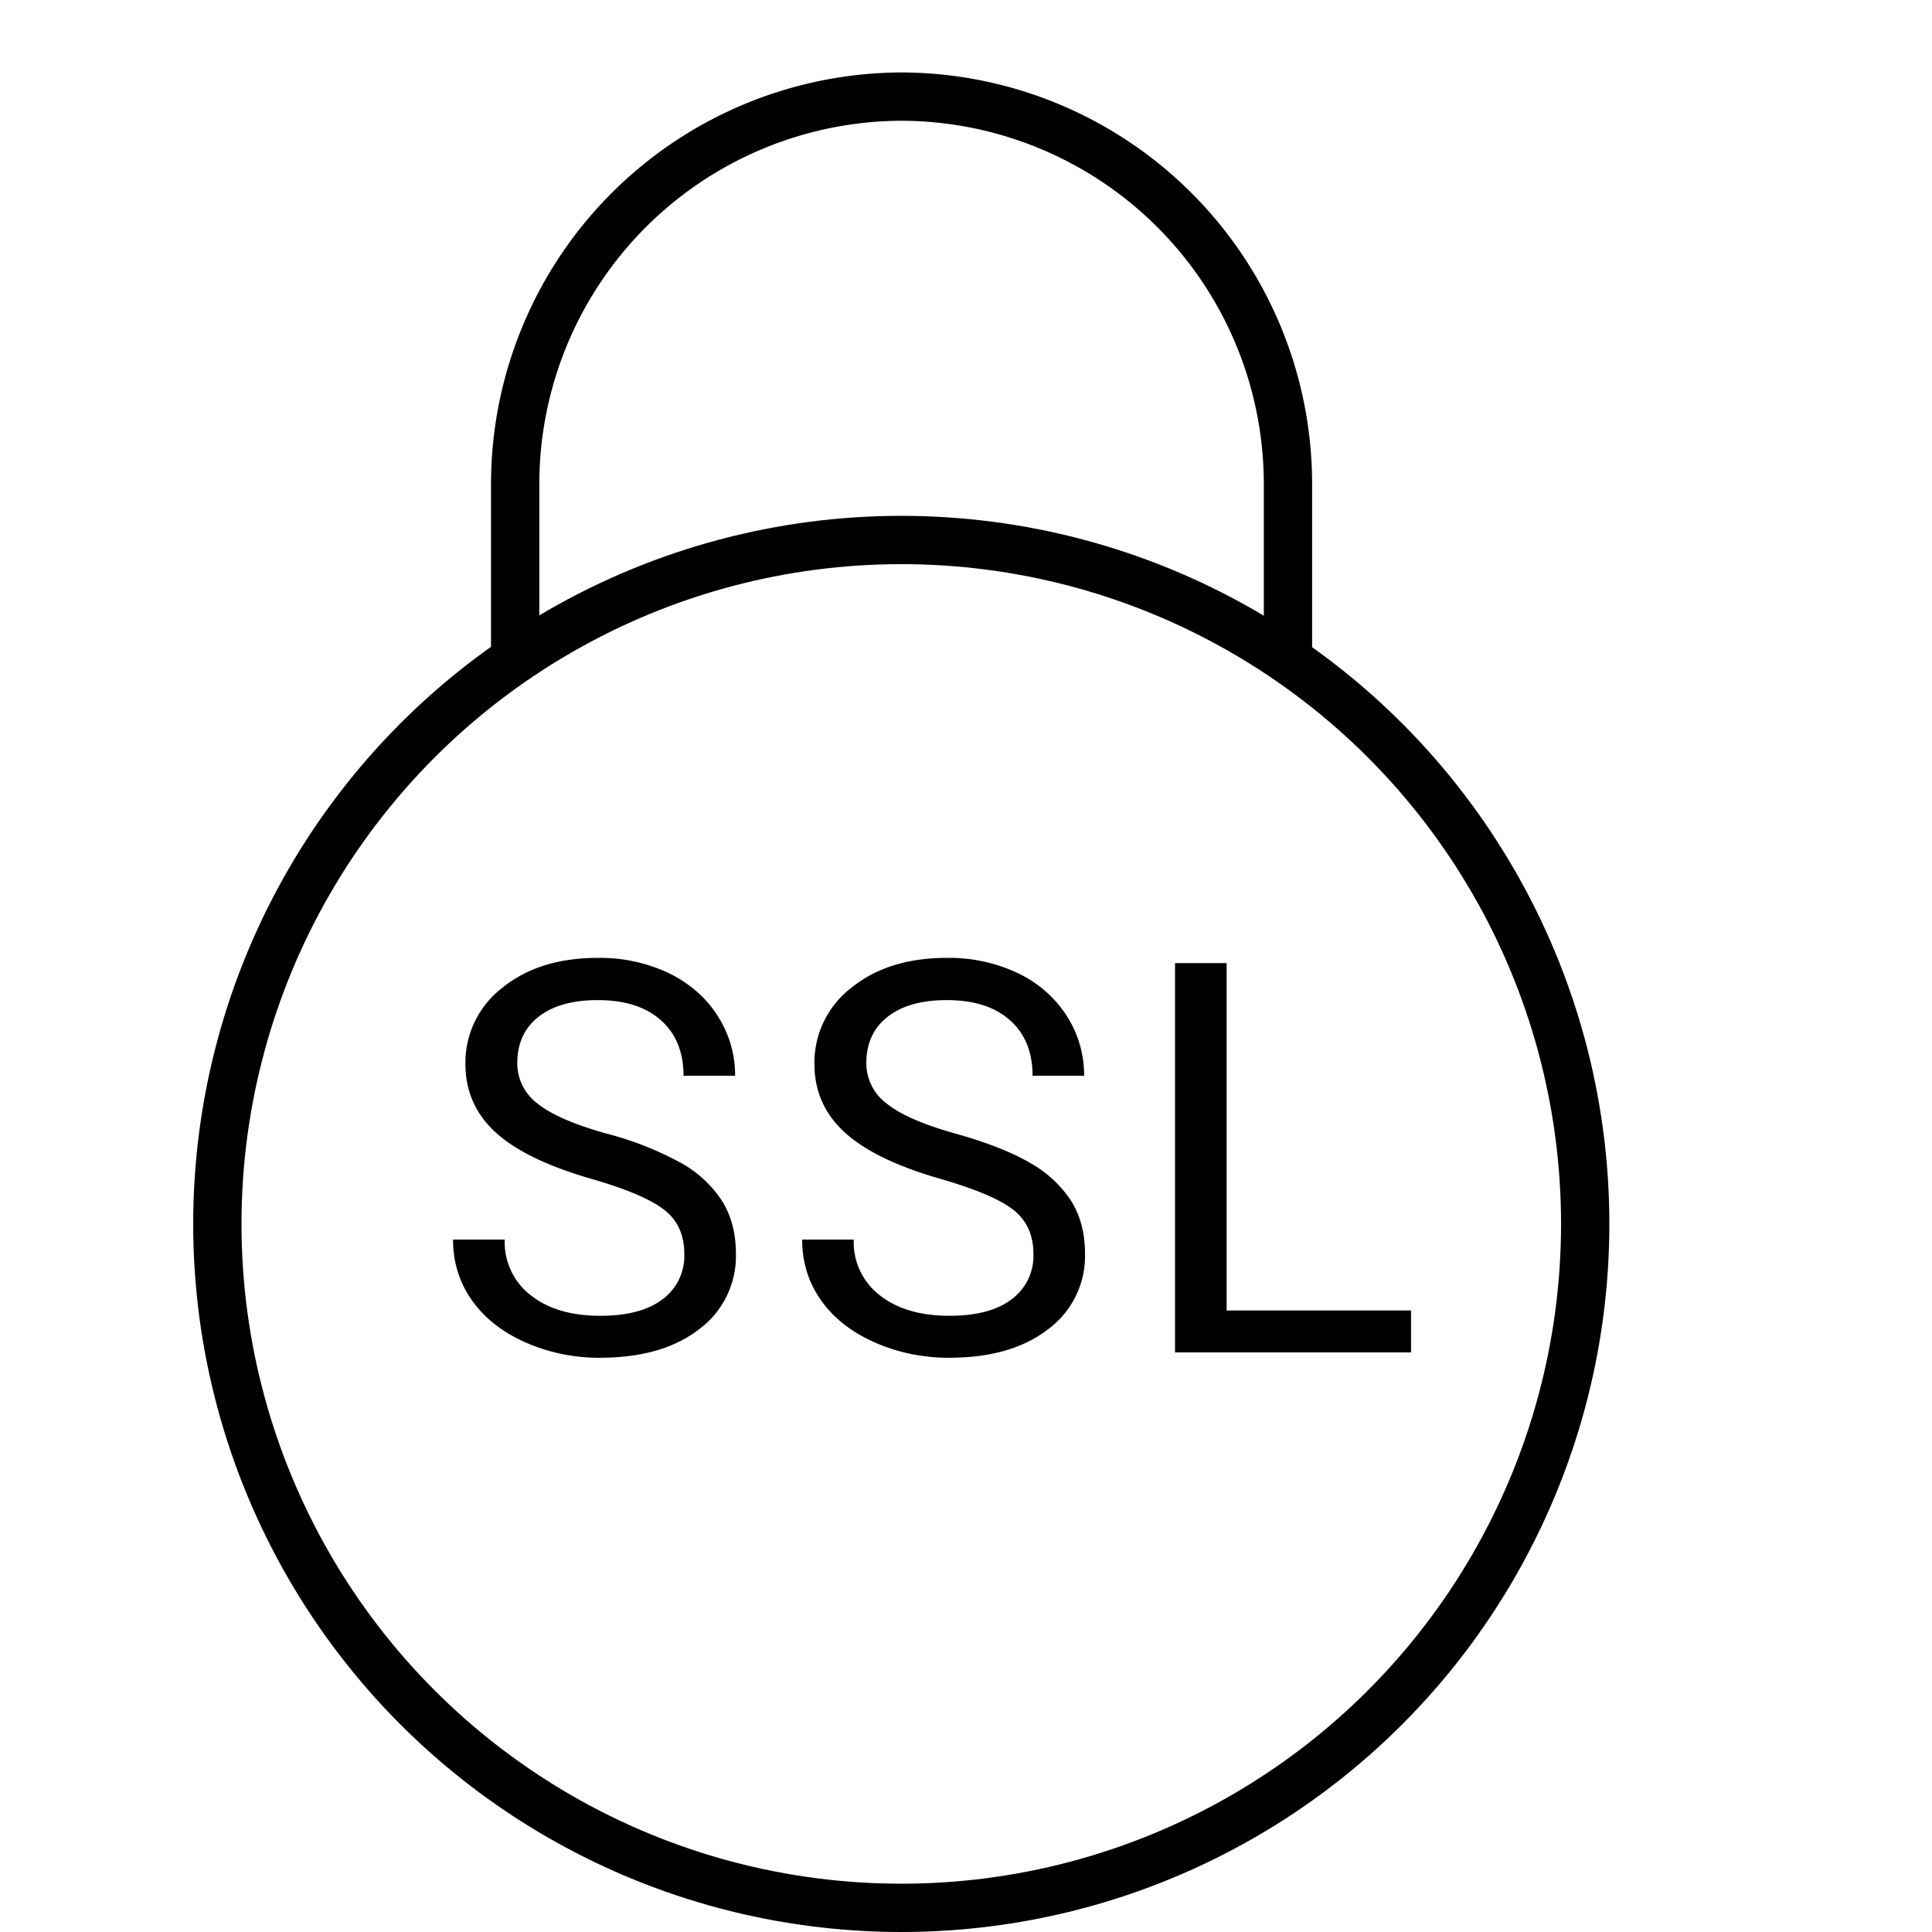 <svg xmlns="http://www.w3.org/2000/svg" viewBox="0 0 20 20">
  <g fill="none" fill-rule="evenodd">
    <path stroke="currentColor" stroke-linecap="round" stroke-linejoin="round" stroke-width=".5" d="M5.333 6.735V5a4.013 4.013 0 014-4 4.012 4.012 0 014 4v1.735"/>
    <circle cx="9.33" cy="12.67" r="7.08" stroke="currentColor" stroke-width=".5"/>
    <path fill="currentColor" fill-rule="nonzero" d="M6.215 14.055c.426 0 .767-.098 1.021-.294a.941.941 0 00.382-.785c0-.205-.046-.383-.137-.534a1.204 1.204 0 00-.42-.397 3.342 3.342 0 00-.786-.311c-.335-.094-.572-.198-.712-.311a.52.52 0 01-.208-.417c0-.205.073-.365.22-.48.146-.115.35-.173.612-.173.283 0 .501.07.656.21.155.138.233.33.233.573h.534c0-.223-.06-.429-.179-.617s-.287-.336-.503-.443a1.666 1.666 0 00-.74-.16c-.406 0-.736.104-.99.311a.977.977 0 00-.38.787c0 .28.104.517.311.707.208.191.54.352.995.483.363.105.614.212.752.32.139.108.208.26.208.458a.557.557 0 01-.224.467c-.15.115-.365.172-.645.172-.3 0-.54-.07-.72-.212a.692.692 0 01-.27-.577H4.69c0 .235.065.444.195.628.13.185.315.33.554.436.24.106.498.16.775.16zm3.614 0c.426 0 .766-.098 1.02-.294a.942.942 0 00.383-.785c0-.205-.046-.383-.137-.534a1.213 1.213 0 00-.42-.397c-.19-.113-.452-.217-.787-.311s-.572-.198-.71-.311a.52.52 0 01-.21-.417c0-.205.074-.365.22-.48.147-.115.351-.173.613-.173.282 0 .5.07.656.21.155.138.232.33.232.573h.534c0-.223-.06-.429-.178-.617a1.225 1.225 0 00-.504-.443 1.66 1.66 0 00-.74-.16c-.406 0-.735.104-.99.311a.977.977 0 00-.38.787c0 .28.104.517.312.707.207.191.539.352.994.483.364.105.615.212.753.32.138.108.208.26.208.458a.555.555 0 01-.225.467c-.149.115-.364.172-.644.172-.3 0-.541-.07-.721-.212a.692.692 0 01-.27-.577h-.534c0 .235.065.444.195.628.13.185.315.33.555.436.24.106.498.16.775.16zM14.607 14v-.434h-1.909V9.97h-.534V14h2.443z"/>
  </g>
</svg>
